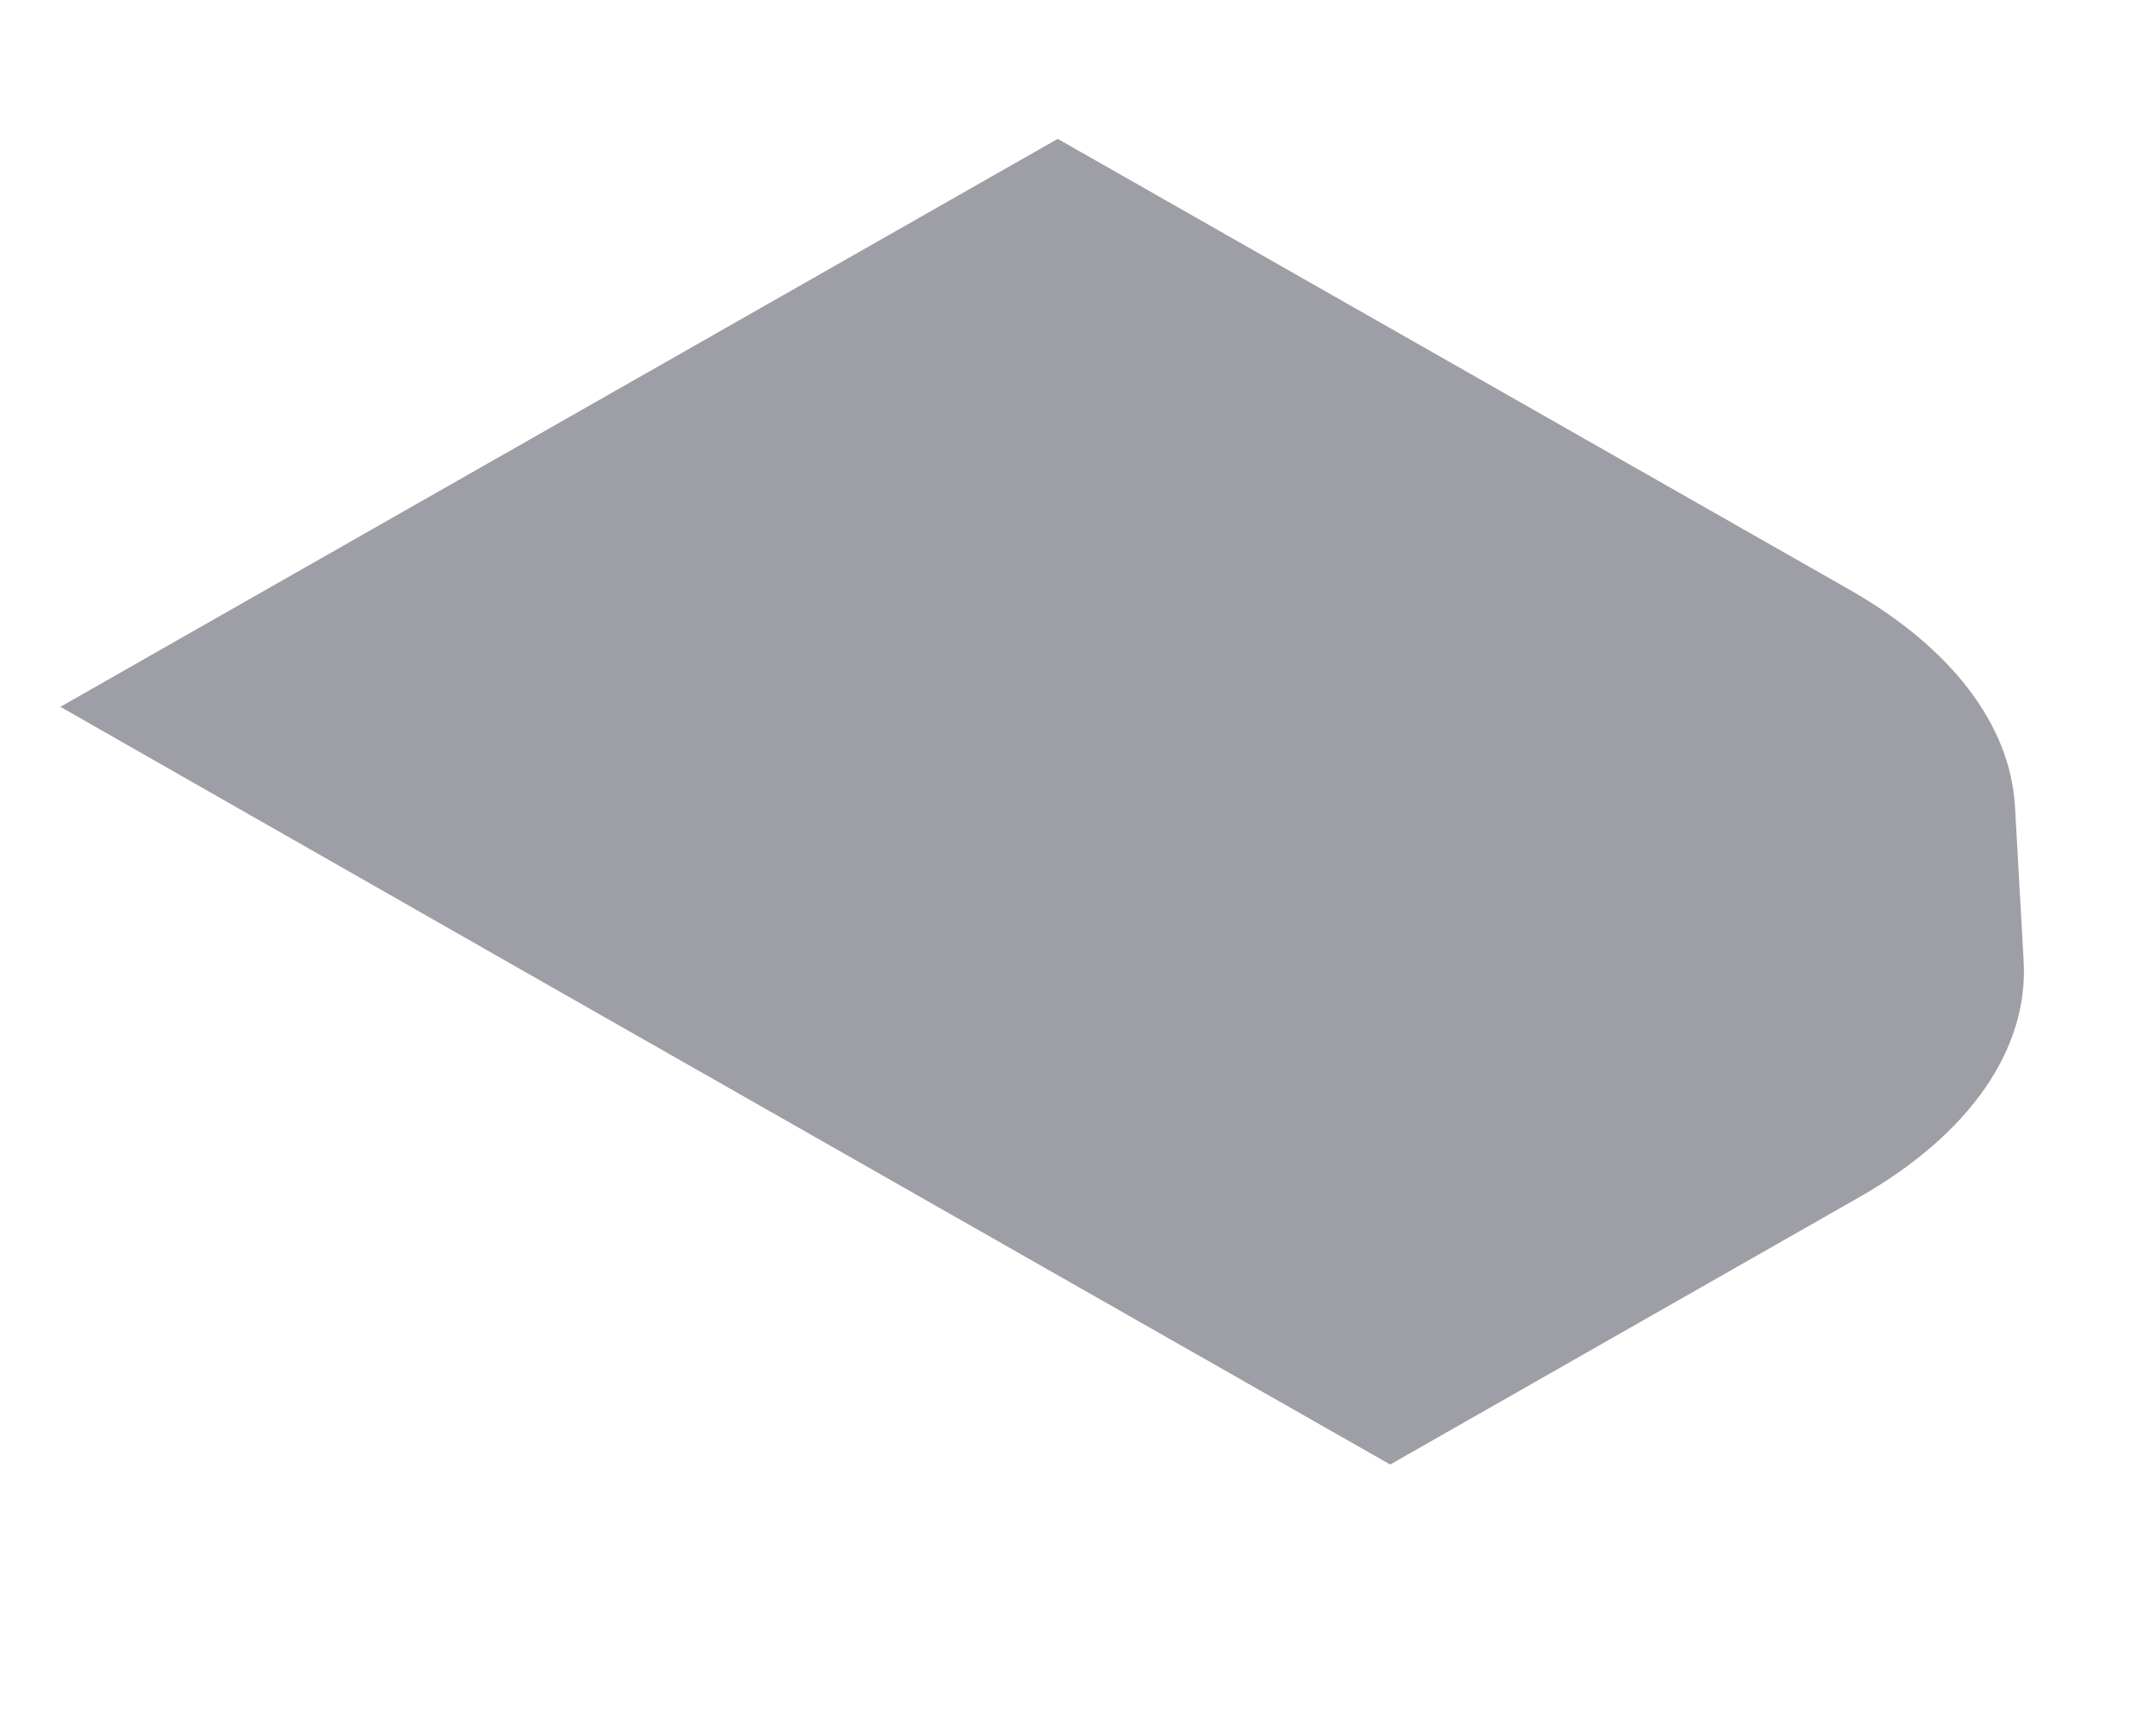 <svg width="5" height="4" viewBox="0 0 5 4" fill="none" xmlns="http://www.w3.org/2000/svg">
<path d="M1.241 2.267L0.14 1.639L2.453 0.322L4.292 1.369C4.526 1.503 4.662 1.681 4.673 1.87L4.693 2.228C4.705 2.433 4.567 2.631 4.312 2.776L3.224 3.396L1.241 2.267Z" fill="#9E9EA7"/>
</svg>
